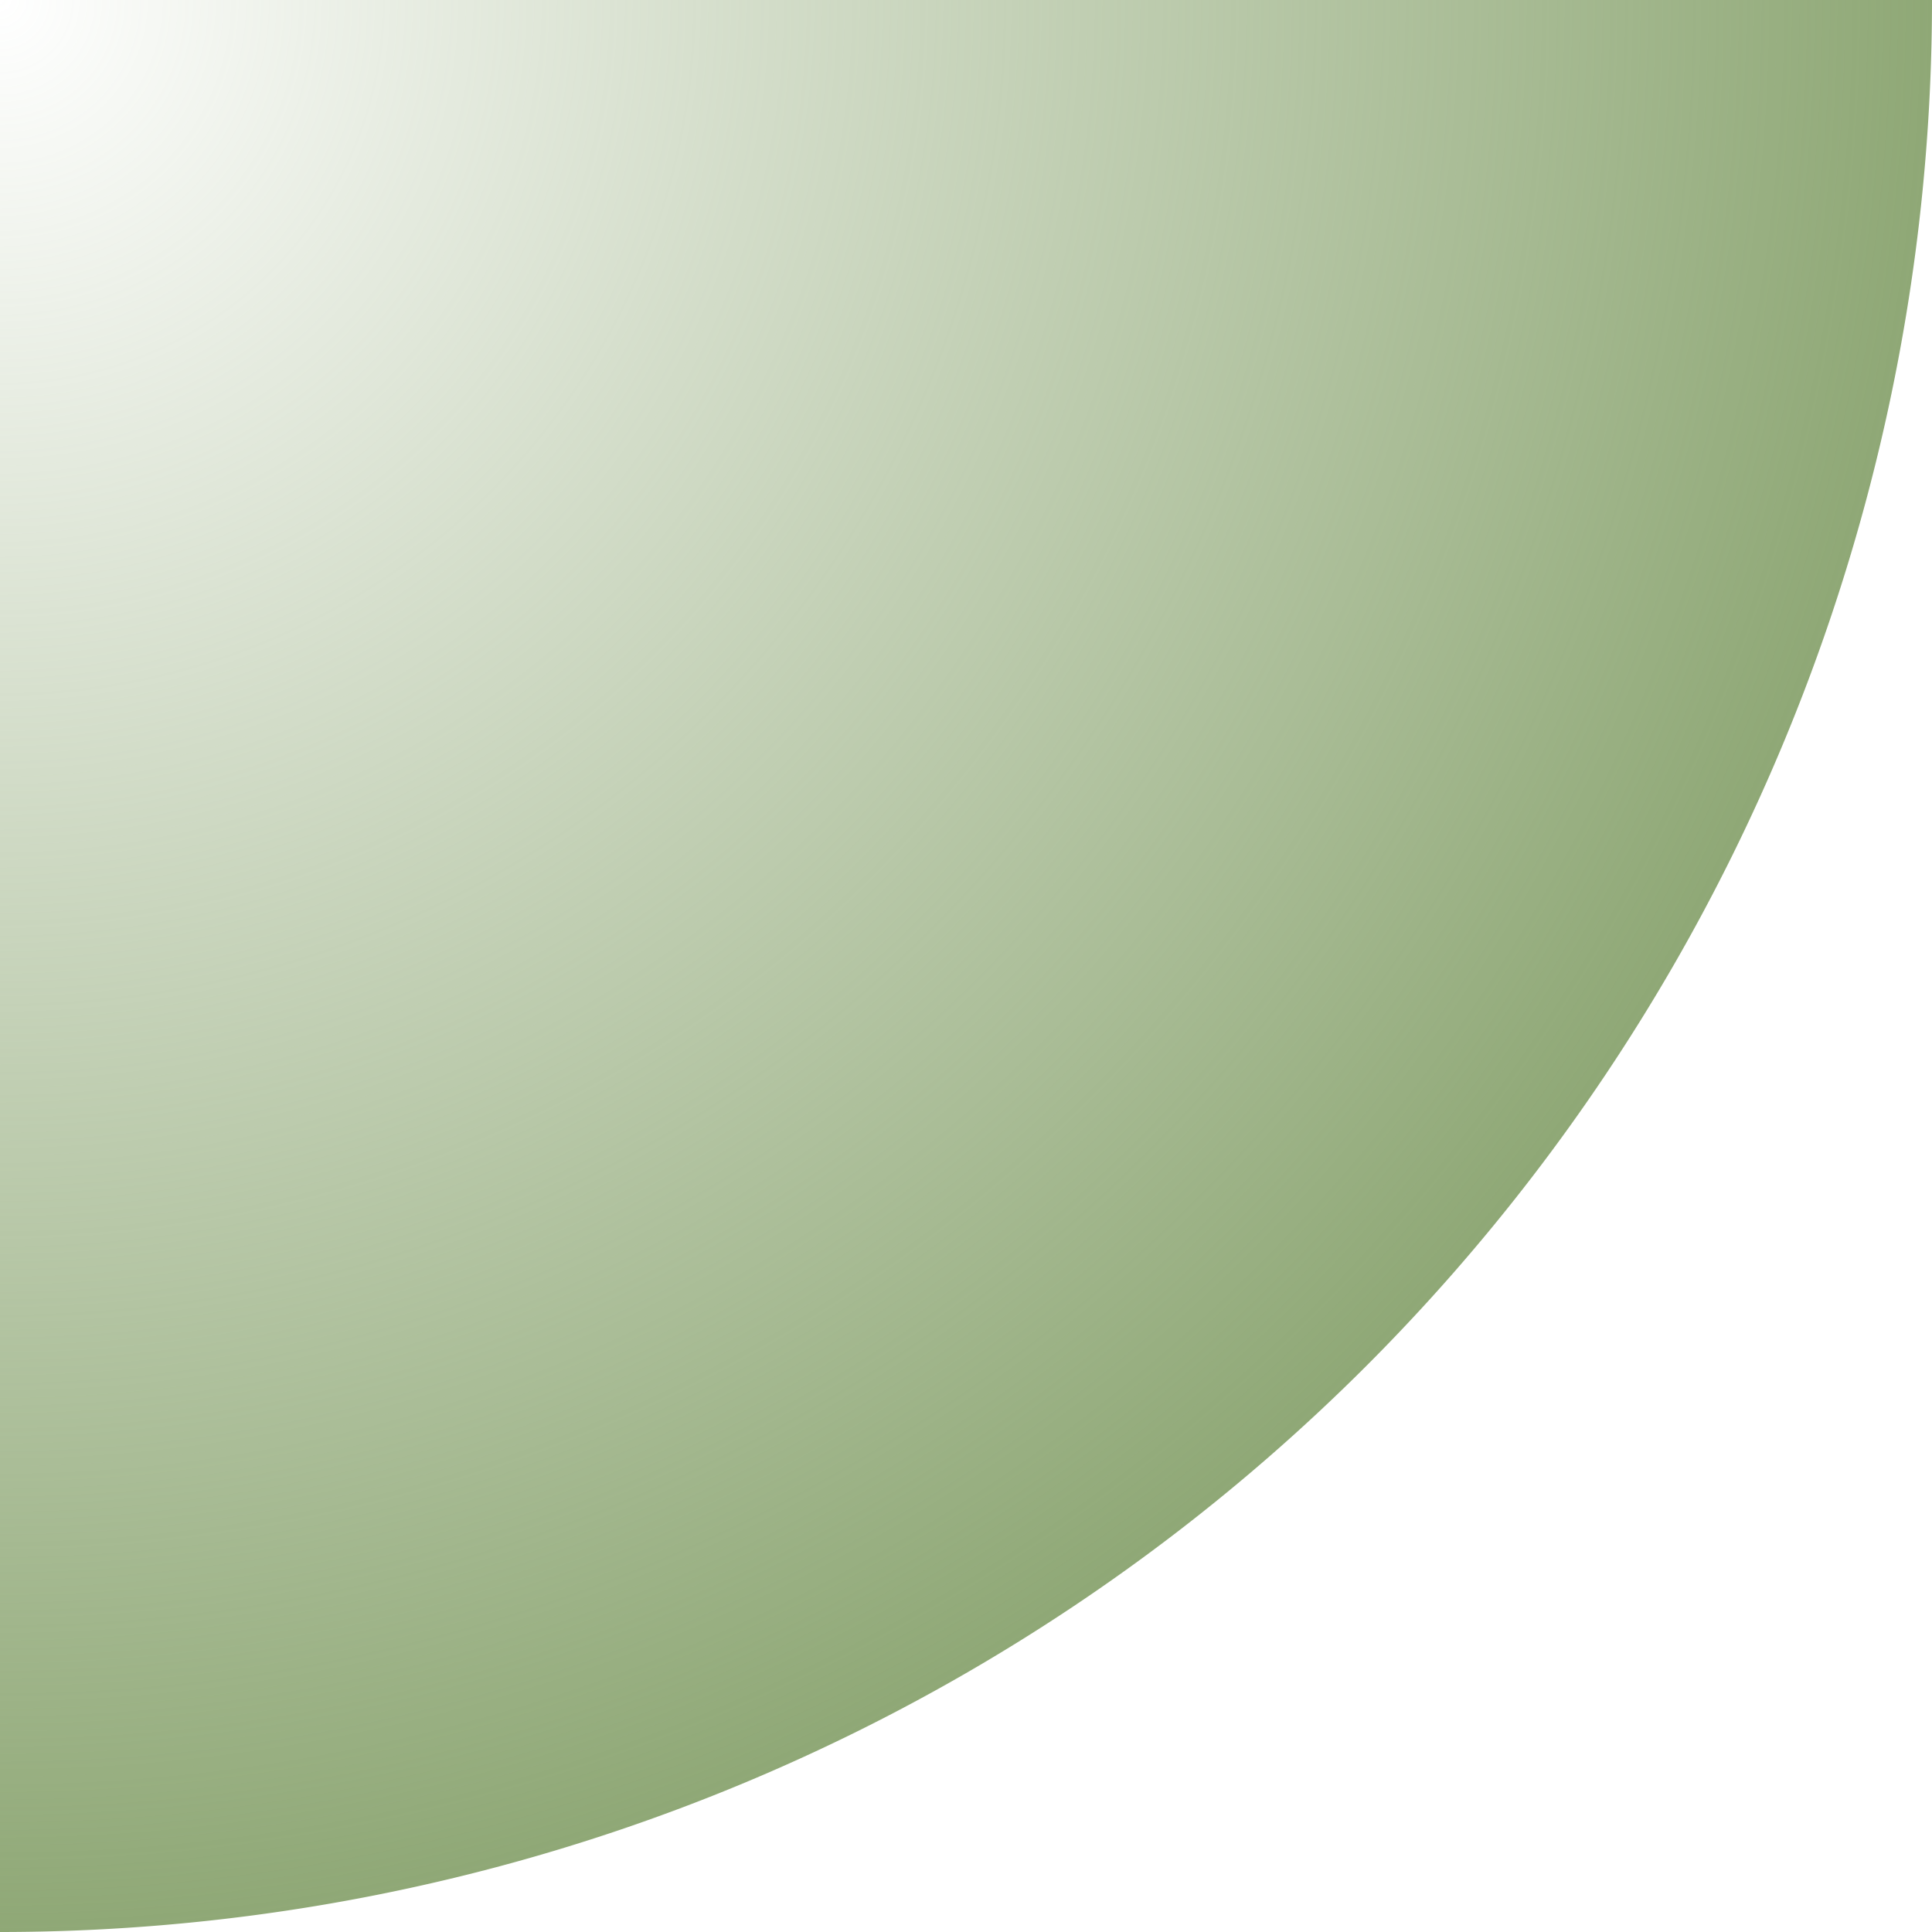 <svg xmlns="http://www.w3.org/2000/svg" xmlns:svg="http://www.w3.org/2000/svg" xmlns:xlink="http://www.w3.org/1999/xlink" id="svg2" width="52" height="52" version="1.1"><defs id="defs4"><linearGradient id="linearGradient3857"><stop id="stop3859" offset="0" stop-color="#8fa876" stop-opacity="0"/><stop id="stop3861" offset="1" stop-color="#8fa876" stop-opacity="1"/></linearGradient><radialGradient id="radialGradient3863" cx="0" cy="0" r="52" fx="0" fy="0" gradientUnits="userSpaceOnUse" xlink:href="#linearGradient3857"/></defs><g id="layer1" transform="translate(0,-1000.362)"><path id="path2991" fill="url(#radialGradient3863)" fill-opacity="1" fill-rule="evenodd" stroke="#000" stroke-dasharray="none" stroke-linecap="butt" stroke-linejoin="miter" stroke-miterlimit="4" stroke-opacity="1" stroke-width="0" d="M 52,0 A 52,52 0 0 1 0,52 52,52 0 0 1 -52,0 52,52 0 0 1 0,-52 52,52 0 0 1 52,0 Z" transform="translate(0,1000.362)"/></g></svg>
